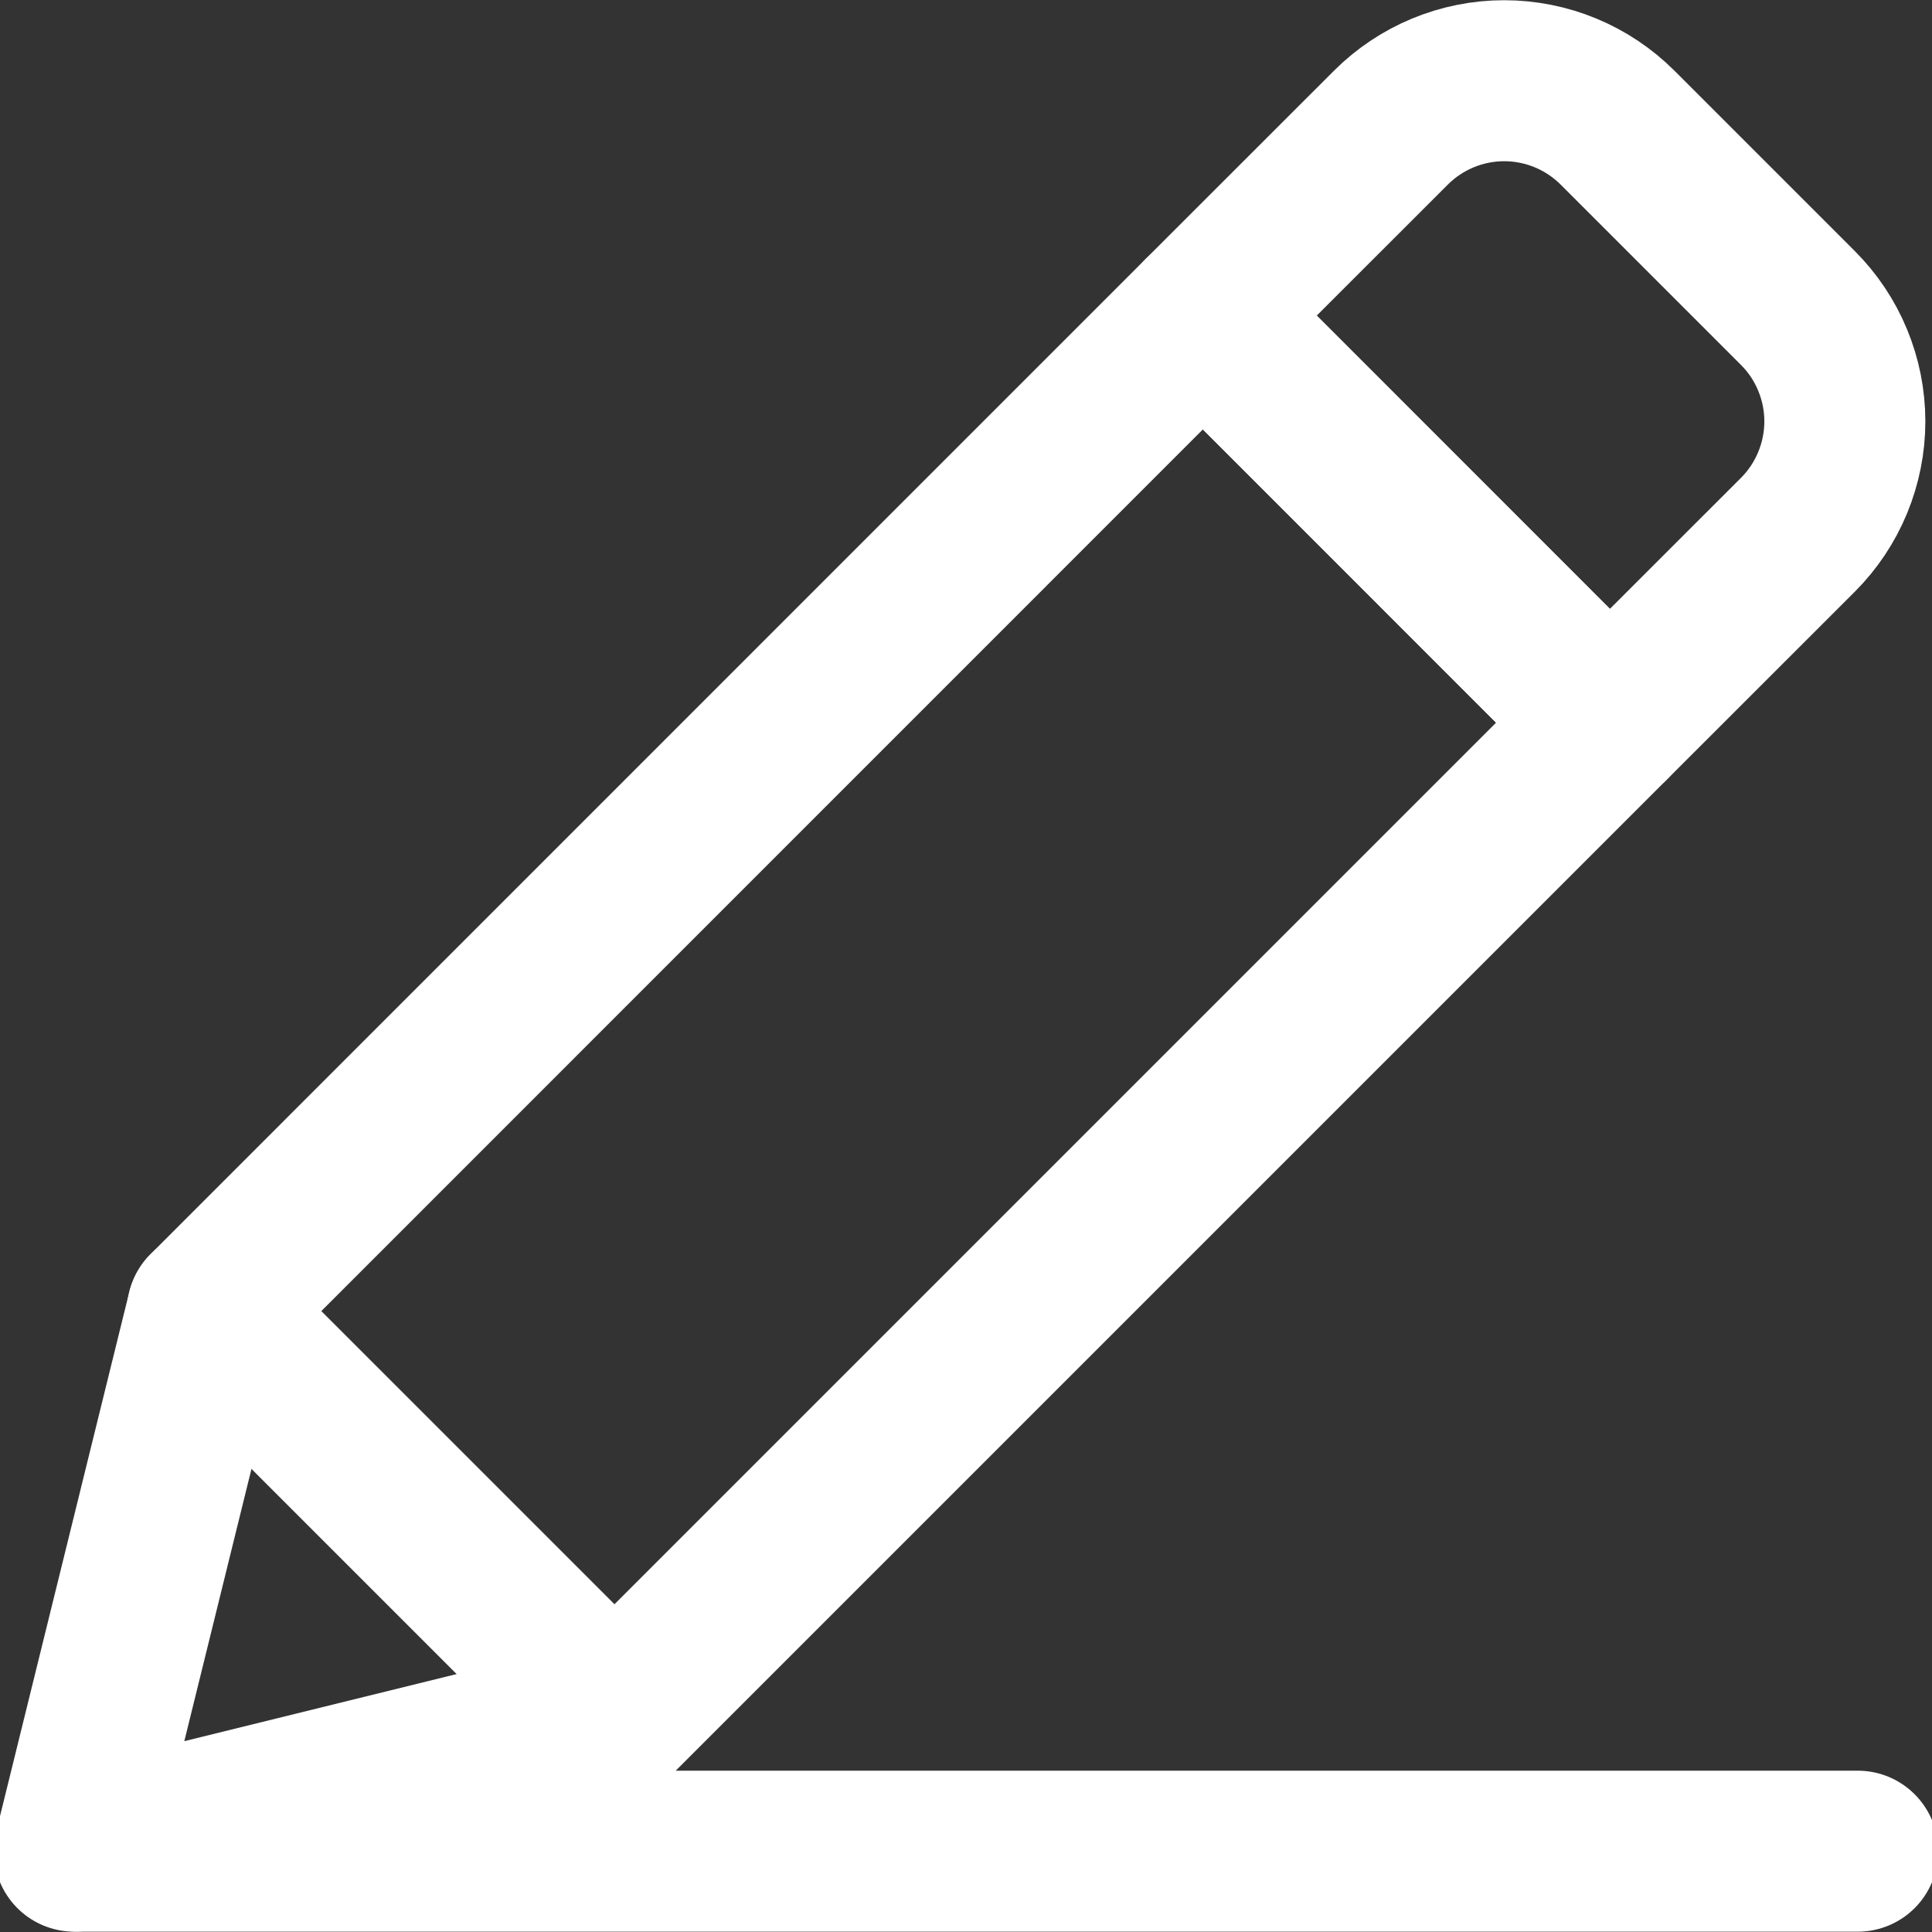 <svg width="18" height="18" viewBox="0 0 18 18" fill="none" xmlns="http://www.w3.org/2000/svg">
<rect x="0" y="0" width="18" height="18" fill="#333333" stroke="none"/>
<g clip-path="url(#clip0)">
<path d="M0.692 17.247L5.725 16.007L14.999 6.733L11.207 2.94L1.933 12.215L0.692 17.247Z" stroke="white" stroke-width="1.5" stroke-miterlimit="10" stroke-linecap="round" stroke-linejoin="round"/>
<path d="M0.732 17.247H17.308M15.071 1.19L16.75 2.869C16.889 3.008 16.999 3.172 17.074 3.354C17.149 3.535 17.188 3.729 17.188 3.926C17.188 4.122 17.149 4.316 17.074 4.498C16.999 4.679 16.889 4.844 16.75 4.983L14.999 6.733L11.207 2.94L12.958 1.19C13.238 0.91 13.618 0.752 14.014 0.752C14.411 0.752 14.791 0.91 15.071 1.19V1.19ZM1.933 12.215L5.725 16.007L1.933 12.215Z" stroke="white" stroke-width="1.5" stroke-miterlimit="10" stroke-linecap="round" stroke-linejoin="round"/>
</g>
<defs>
<clipPath id="clip0">
<rect width="18" height="18" fill="white"/>
</clipPath>
</defs>
</svg>
